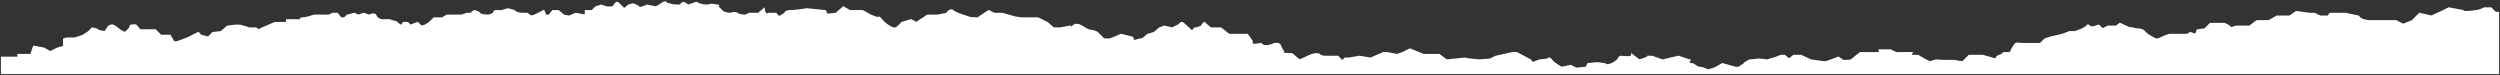 <svg width="1368" height="41" viewBox="0 0 1368 41" fill="none" xmlns="http://www.w3.org/2000/svg">
<rect x="0" y="0" width="1368" height="41" fill="#333333" stroke="none"/>
<path d="M10 31.5H5.5H1V40H1367V7H1365.5L1364.5 6L1363 4.5H1359.5C1358.5 5 1356.2 6 1355 6C1354 6 1352.5 6.5 1350 6.5C1348 6.5 1346.33 6.5 1348 6L1340 4.5L1337 6L1330.5 9L1324 7.5L1320 11.5L1315 13.5L1311 11.5H1305H1300H1296.5C1295 11.5 1291.7 11 1290.5 9L1283.5 7.5H1281.5H1275L1274 9H1269.5L1266.5 7.5H1264L1260 7L1256.5 6.5L1253 9H1246L1241.5 11.5H1235.5C1234.7 11.5 1233.5 12.5 1233 13L1231 14.5H1224C1223.2 14.5 1221.83 15 1221 15.5C1220.17 14.5 1217.8 13 1217 13H1214H1209.5L1206.5 16L1202.5 16.5L1201.5 19L1198.5 18L1197 19H1187.5C1186.3 19 1182.67 20.667 1181 21.5H1179.5C1177.83 20.667 1174.3 18.7 1173.5 17.5C1172.5 16 1170 16 1169 16C1168.2 16 1166.17 15 1165.5 15.5L1160 13L1158 14.5H1153.5L1150.5 16L1148.5 14C1147.5 14 1144.7 15.7 1143.5 14.5C1142.3 13.3 1142 14 1142 14.5L1139.5 16L1135.5 17.5H1133.5H1132.5L1128.5 19L1122 20.5L1119 21.5L1116.5 24H1109H1106C1106 24 1103.83 23.5 1103 24C1102.17 24.5 1100 29 1100 29H1096.5C1096 29.5 1094.8 30.5 1094 30.5C1093.2 30.5 1092.33 31.833 1092 32.5L1085 30.5H1077.5L1074 34C1074 34 1070.83 33.667 1069.5 33.25H1063.5C1062.3 33.25 1060.33 33.083 1059.5 33L1056 34C1055.33 33.75 1053.1 32.7 1049.5 30.5H1046C1045.2 30.5 1045.67 29.5 1046 29H1037.5L1034.5 27.5H1028.5V29H1023H1018L1016 30.5L1013 33C1011.83 33.333 1008.5 33.25 1008.5 33.25C1008.5 33.25 1006.5 31.833 1006 31.5L1001.25 33.25L999 34C998.5 34 996.171 33.8 990.857 33L985.5 30.5H981.5L979 32.5L976.5 30.5H974.5L972 31.5L967 33L962.5 32.5C961.833 32.667 957.5 33 957.5 33C957.5 33 954.5 34.333 954.5 35L951.5 37H949.5L942.5 35L939 37C938.333 37.5 934.5 38.5 934.5 38.5C934.5 38.5 932 37 930 37C928 37 927.5 35 925.5 35C923.9 35 923.833 33.667 924.5 33L918.5 31L914 32L910 33C908.833 32.833 904 31 904 31H902C902.167 31.5 897 33 897 33L893 30C893 32 888.2 31 887 31C885.5 31 886.5 32.5 883 34.5C880.2 36.1 877.333 35.667 878 35L874 34.5L869 35L868 37L862.5 37.5L859.5 36L854.5 37C853.167 36.333 850.2 34.6 849 33C847.8 31.4 847.167 32 847 32.5L842.5 33L838.5 34.5L837.5 33L830 29H827.5L823 30L818.5 31L815.5 32.5L809.5 33C807.333 32.833 802.7 32.4 801.5 32L796.5 32.5L791.5 33L787.5 30H783H779L776.5 29L771.5 27L767.5 29L764.5 30L759 29H757L750 32L744 31L738 32H736L734.5 33.5L732 31H729H726C724.5 31 723 31 722 30C721.2 29.2 719 29.667 718 30L715.5 31L713.5 32L711 33C710.167 32.333 708.3 30.8 707.5 30C706.5 29 703.5 30 702 29C700.8 28.2 701.5 28 702 28C701.667 27.5 700.9 26.2 700.5 25C700.1 23.8 698.333 23.833 697.5 24C696.667 24.333 694.9 25 694.5 25C694 25 693 25.5 691.5 25C690.3 24.6 690 24.167 690 24C688.333 24.333 685 24.8 685 24V22.5L682.5 19H677H672.5L668 15.5H662.5C661.5 14.833 659 12.5 659 12.5C659 12.5 657.833 13.5 657.5 14.5C656.667 14.833 654.8 15.5 654 15.5C653 15.5 653 18 651.5 16.5C650 15 647 12.5 647 12.5C647 12.5 645.5 12.5 645.5 13.5L641.5 15.5L637 14.5L634.5 15.5L631.5 18L628 19C627.167 19.833 625.3 21.5 624.5 21.5C623.7 21.5 621.5 22.167 620.5 22.5L619.5 20.5L613.5 19L607.5 21.5H604L600.5 18C599.7 17.2 596.833 16.667 595.5 16.5L592 14.5C591 14.167 591 13.5 589 13.5C587 13.5 586 16.5 585.5 14.5L580 15.5H576.5L573 12.5L568 10H559L555.5 9.5L548.5 7.5H544L541 6L535 10C533.667 10 530.8 9.9 530 9.5C529 9 523 7.5 521.5 6C520.3 4.8 518.667 6.5 518 7.5L513 8.5H512H507.5L501.5 12.5L498.5 11L493.5 12.5C492.833 13.333 491.2 15.1 490 15.5C488.5 16 484.5 13.5 482.5 11C480.9 9 480.5 9.5 480.5 10L476.5 8.5L472 6H465L461.5 4L457.5 7.5L452.5 8L451.5 6L441.5 5C439.5 5.333 434.9 6 432.5 6C430.1 6 429.5 7 429.5 7.5L426 9.5L425.5 8.5L424.5 7.5H420.5V8.5C419.667 8.167 418 7 418 5L415 7.5H410L408 8.5C406.833 8.5 404.3 8.3 403.5 7.5C402.7 6.7 400.5 7.167 399.5 7.5C398.5 7.5 396.2 7.2 395 6L393 4C392 3 393.5 3 393 3C392.6 3 390.5 2.667 389.5 2.5C388.167 3 384.6 3.5 381 1.5L376.5 3C375.833 2.5 374.4 1.5 374 1.5C373.6 1.5 372.5 2.5 372 3C370.5 3 367.4 2.9 367 2.5C366.5 2 365 2.5 364.5 1.5C364.1 0.7 362.333 1.833 361.5 2.5L359 4L354 3C352.667 3.667 349.9 4.8 349.5 4C349 3 347.5 3 347 2.5C346.6 2.1 344.833 2.667 344 3L341.5 5L338 1.5C337.2 1.1 336 3 335.5 4H332L329 3L326 4L324 6H320.5V8.5L315 7.5L311.5 9L308.5 8.5L305.5 6H302.5L300.5 8.5H298.5L297.5 6L292.5 8.5L290.5 9L288.5 7.5H286C284.833 7.5 282.3 7.2 281.5 6L278 5L274.5 6H271C270.6 6 270.167 7 270 7.5L267.5 8.5C266 8.5 262.9 8.3 262.5 7.5C262.1 6.7 260.333 6.167 259.5 6L257.5 7.5H255.5L252.5 8.5H247.5H244.5L242 10H240H237.5L235 12.5L232.5 14L230.5 14.5L228.5 12.5L224.5 14L223 12.5H220.737L219.711 14.34C218.711 13.673 216.811 12.34 217.211 12.34C217.611 12.34 214.667 11.5 213 11H209C208 11 206 10 205.5 8.5C205.1 7.3 203 8 202 8.5L199 7.5L196 8.5L194 7.5L190 8.5L188.5 10H186.5L184.5 7.5H182L180 8.5H177H173.5H172C170.5 9 167.1 10 165.5 10C163.9 10 164.833 10.667 165.5 11H160.5H157V12.5H154H150.5L147 14L143.5 15.5L141.5 16.5L140 15.5H136.5L131.5 14H128.5L124.5 14.5L121 17.5L116.5 18L114 20.5L110 19.5L108.5 18L102.5 21L97 23H95L93 19.5H88L85 16.5H80.5H76.5C76 15.833 74.9 14.4 74.5 14C74.1 13.6 72.333 13.833 71.5 14L71 15.5L68.5 18C67.667 17.667 65.9 16.9 65.5 16.5C65 16 63 14.5 62 14C61.2 13.6 60 14.167 59.5 14.5L57.5 17.5C56.167 17.333 53.5 16.9 53.5 16.5C53.5 16.1 51.5 15.667 50.5 15.5L48.5 17.5L45.5 19.5L41 21H36.5L35 21.5V25.5L31.5 26.5L27.5 28.5L24 26.5L18.5 25.5L17 30H10V31.5Z" fill="white"/>
<path d="M993 34L990.857 33M990.857 33L985.5 30.5H981.5L979 32.5L976.5 30.5H974.5L972 31.5L967 33L962.5 32.5C961.833 32.667 957.5 33 957.5 33C957.5 33 954.5 34.333 954.5 35L951.5 37H949.5L942.5 35L939 37C938.333 37.5 934.5 38.5 934.5 38.5C934.5 38.5 932 37 930 37C928 37 927.5 35 925.5 35C923.9 35 923.833 33.667 924.5 33L918.5 31L914 32L910 33C908.833 32.833 904 31 904 31H902C902.167 31.5 897 33 897 33L893 30C893 32 888.2 31 887 31C885.5 31 886.5 32.5 883 34.5C880.2 36.1 877.333 35.667 878 35L874 34.5L869 35L868 37L862.5 37.5L859.5 36L854.5 37C853.167 36.333 850.2 34.6 849 33C847.8 31.4 847.167 32 847 32.5L842.5 33L838.5 34.5L837.5 33L830 29H827.5L823 30L818.5 31L815.5 32.5L809.5 33C807.333 32.833 802.7 32.4 801.5 32L796.5 32.5L791.5 33L787.5 30H783H779L776.5 29L771.5 27L767.5 29L764.5 30L759 29H757L750 32L744 31L738 32H736L734.5 33.5L732 31C731.167 31 729.4 31 729 31C728.5 31 727.5 31 726 31C724.5 31 723 31 722 30C721.2 29.2 719 29.667 718 30L715.5 31L713.5 32L711 33C710.167 32.333 708.3 30.8 707.5 30C706.5 29 703.5 30 702 29C700.8 28.2 701.5 28 702 28C701.667 27.5 700.9 26.2 700.5 25C700.1 23.8 698.333 23.833 697.5 24C696.667 24.333 694.9 25 694.5 25C694 25 693 25.5 691.5 25C690.3 24.6 690 24.167 690 24C688.333 24.333 685 24.8 685 24C685 23.2 685 22.667 685 22.5L682.5 19H677H672.5L668 15.5H662.5C661.5 14.833 659 12.5 659 12.5C659 12.5 657.833 13.5 657.5 14.5C656.667 14.833 654.8 15.5 654 15.5C653 15.5 653 18 651.5 16.5C650 15 647 12.5 647 12.5C647 12.5 645.5 12.5 645.5 13.5L641.5 15.5L637 14.5L634.5 15.5L631.5 18L628 19C627.167 19.833 625.3 21.5 624.5 21.5C623.7 21.5 621.5 22.167 620.5 22.5L619.5 20.5L613.5 19L607.5 21.5H604C603.167 20.667 601.3 18.8 600.5 18C599.7 17.2 596.833 16.667 595.5 16.5L592 14.5C591 14.167 591 13.5 589 13.5C587 13.5 586 16.5 585.5 14.5L580 15.5H576.5L573 12.5L568 10H559L555.5 9.5L548.5 7.5H544L541 6L535 10C533.667 10 530.8 9.9 530 9.5C529 9 523 7.5 521.5 6C520.3 4.8 518.667 6.5 518 7.5L513 8.5H512H507.5L501.5 12.5L498.5 11L493.5 12.5C492.833 13.333 491.2 15.1 490 15.5C488.5 16 484.5 13.5 482.5 11C480.9 9 480.5 9.5 480.5 10L476.5 8.5L472 6H465L461.5 4L457.5 7.5L452.5 8L451.5 6L441.5 5C439.5 5.333 434.9 6 432.5 6C430.1 6 429.5 7 429.5 7.5L426 9.5L425.5 8.5L424.5 7.5H420.5V8.5C419.667 8.167 418 7 418 5L415 7.5H410L408 8.5C406.833 8.5 404.3 8.3 403.5 7.5C402.7 6.7 400.5 7.167 399.5 7.5C398.5 7.5 396.2 7.2 395 6C393.5 4.5 394 5 393 4C392 3 393.5 3 393 3C392.6 3 390.5 2.667 389.5 2.5C388.167 3 384.6 3.5 381 1.5L376.5 3C375.833 2.5 374.4 1.5 374 1.5C373.6 1.5 372.5 2.5 372 3C370.5 3 367.4 2.9 367 2.5C366.5 2 365 2.5 364.5 1.5C364.1 0.7 362.333 1.833 361.5 2.5L359 4L354 3C352.667 3.667 349.9 4.8 349.5 4C349 3 347.5 3 347 2.5C346.6 2.1 344.833 2.667 344 3L341.5 5C341.167 4.667 340 3.5 338 1.5C337.2 1.1 336 3 335.5 4H332L329 3L326 4L324 6H320.5V8.5L315 7.5L311.5 9L308.5 8.5L305.5 6H302.5L300.5 8.5H298.5L297.5 6L292.5 8.5L290.5 9L288.5 7.5H286C284.833 7.5 282.3 7.2 281.5 6L278 5L274.5 6C273.5 6 271.4 6 271 6C270.6 6 270.167 7 270 7.5L267.5 8.5C266 8.5 262.9 8.3 262.5 7.5C262.1 6.7 260.333 6.167 259.5 6L257.5 7.5H255.5L252.5 8.5C251.167 8.5 248.3 8.5 247.5 8.5C246.7 8.5 245.167 8.5 244.5 8.5L242 10H240H237.5L235 12.5L232.5 14L230.5 14.5L228.5 12.5L224.5 14L223 12.5H220.737L219.711 14.34C218.711 13.673 216.811 12.34 217.211 12.34C217.611 12.34 214.667 11.5 213 11C212 11 209.8 11 209 11C208 11 206 10 205.5 8.5C205.1 7.3 203 8 202 8.5L199 7.5L196 8.5L194 7.5L190 8.5L188.5 10H186.5L184.5 7.5H182L180 8.5H177H173.5H172C170.5 9 167.1 10 165.5 10C163.9 10 164.833 10.667 165.5 11H160.5H157V12.5H154H150.5L147 14L143.5 15.5L141.5 16.5L140 15.5H136.5L131.5 14H128.5L124.5 14.5L121 17.5L116.5 18L114 20.5L110 19.5L108.5 18L102.5 21L97 23H95L93 19.5H88L85 16.5H80.5H76.5C76 15.833 74.9 14.4 74.5 14C74.1 13.6 72.333 13.833 71.5 14L71 15.5L68.5 18C67.667 17.667 65.9 16.9 65.5 16.5C65 16 63 14.5 62 14C61.2 13.6 60 14.167 59.5 14.5L57.5 17.5C56.167 17.333 53.5 16.9 53.5 16.5C53.5 16.1 51.5 15.667 50.5 15.5L48.5 17.5L45.5 19.5L41 21H36.5L35 21.5V25.5L31.5 26.5L27.5 28.5L24 26.5L18.5 25.5L17 30H10V31.5H5.5H1V40H1367V7H1365.5L1364.5 6L1363 4.5H1359.5C1358.5 5 1356.2 6 1355 6M990.857 33C996.171 33.8 998.5 34 999 34L1001.25 33.25M1003.5 32.5L1001.25 33.25M1001.25 33.25L1006 31.5C1006.5 31.833 1008.5 33.25 1008.5 33.25C1008.5 33.25 1011.83 33.333 1013 33L1016 30.5L1018 29H1023H1028.5V27.5H1034.5L1037.5 29H1046C1045.67 29.5 1045.2 30.5 1046 30.5C1047 30.5 1048.5 30.5 1049.5 30.5C1053.1 32.7 1055.33 33.75 1056 34L1059.5 33C1060.33 33.083 1062.3 33.25 1063.5 33.25C1064.7 33.25 1068 33.25 1069.5 33.25C1070.83 33.667 1074 34 1074 34L1077.5 30.5H1085L1092 32.5C1092.33 31.833 1093.2 30.5 1094 30.5C1094.8 30.5 1096 29.5 1096.5 29H1100C1100 29 1102.17 24.5 1103 24C1103.83 23.5 1106 24 1106 24C1106 24 1107.5 24 1109 24C1110.2 24 1114.5 24 1116.5 24L1119 21.5L1122 20.5L1128.5 19L1132.5 17.5H1133.5H1135.5L1139.5 16L1142 14.5C1142 14 1142.3 13.3 1143.5 14.5C1144.7 15.7 1147.5 14 1148.5 14L1150.5 16L1153.5 14.5H1158L1160 13L1165.5 15.5C1166.17 15 1168.2 16 1169 16C1170 16 1172.5 16 1173.5 17.5C1174.3 18.7 1177.83 20.667 1179.5 21.5H1181C1182.67 20.667 1186.3 19 1187.5 19C1188.7 19 1194.33 19 1197 19L1198.5 18L1201.5 19L1202.5 16.5L1206.5 16L1209.5 13H1214C1214.67 13 1216.2 13 1217 13C1217.8 13 1220.17 14.5 1221 15.5C1221.83 15 1223.2 14.5 1224 14.5C1226 14.5 1229.5 14.5 1231 14.5L1233 13C1233.5 12.5 1234.7 11.5 1235.5 11.5C1236.3 11.5 1239.83 11.5 1241.5 11.5L1246 9H1253L1256.5 6.5L1260 7L1264 7.5H1266.5L1269.5 9H1274L1275 7.5H1281.5H1283.5L1290.5 9C1291.7 11 1295 11.5 1296.5 11.5H1300H1305H1311L1315 13.5L1320 11.5L1324 7.5L1330.5 9L1337 6L1340 4.5L1348 6C1346.33 6.5 1348 6.5 1350 6.5C1352.5 6.5 1354 6 1355 6M1355 6C1356 6 1353.5 6 1355 6Z" stroke="white"/>
</svg>
